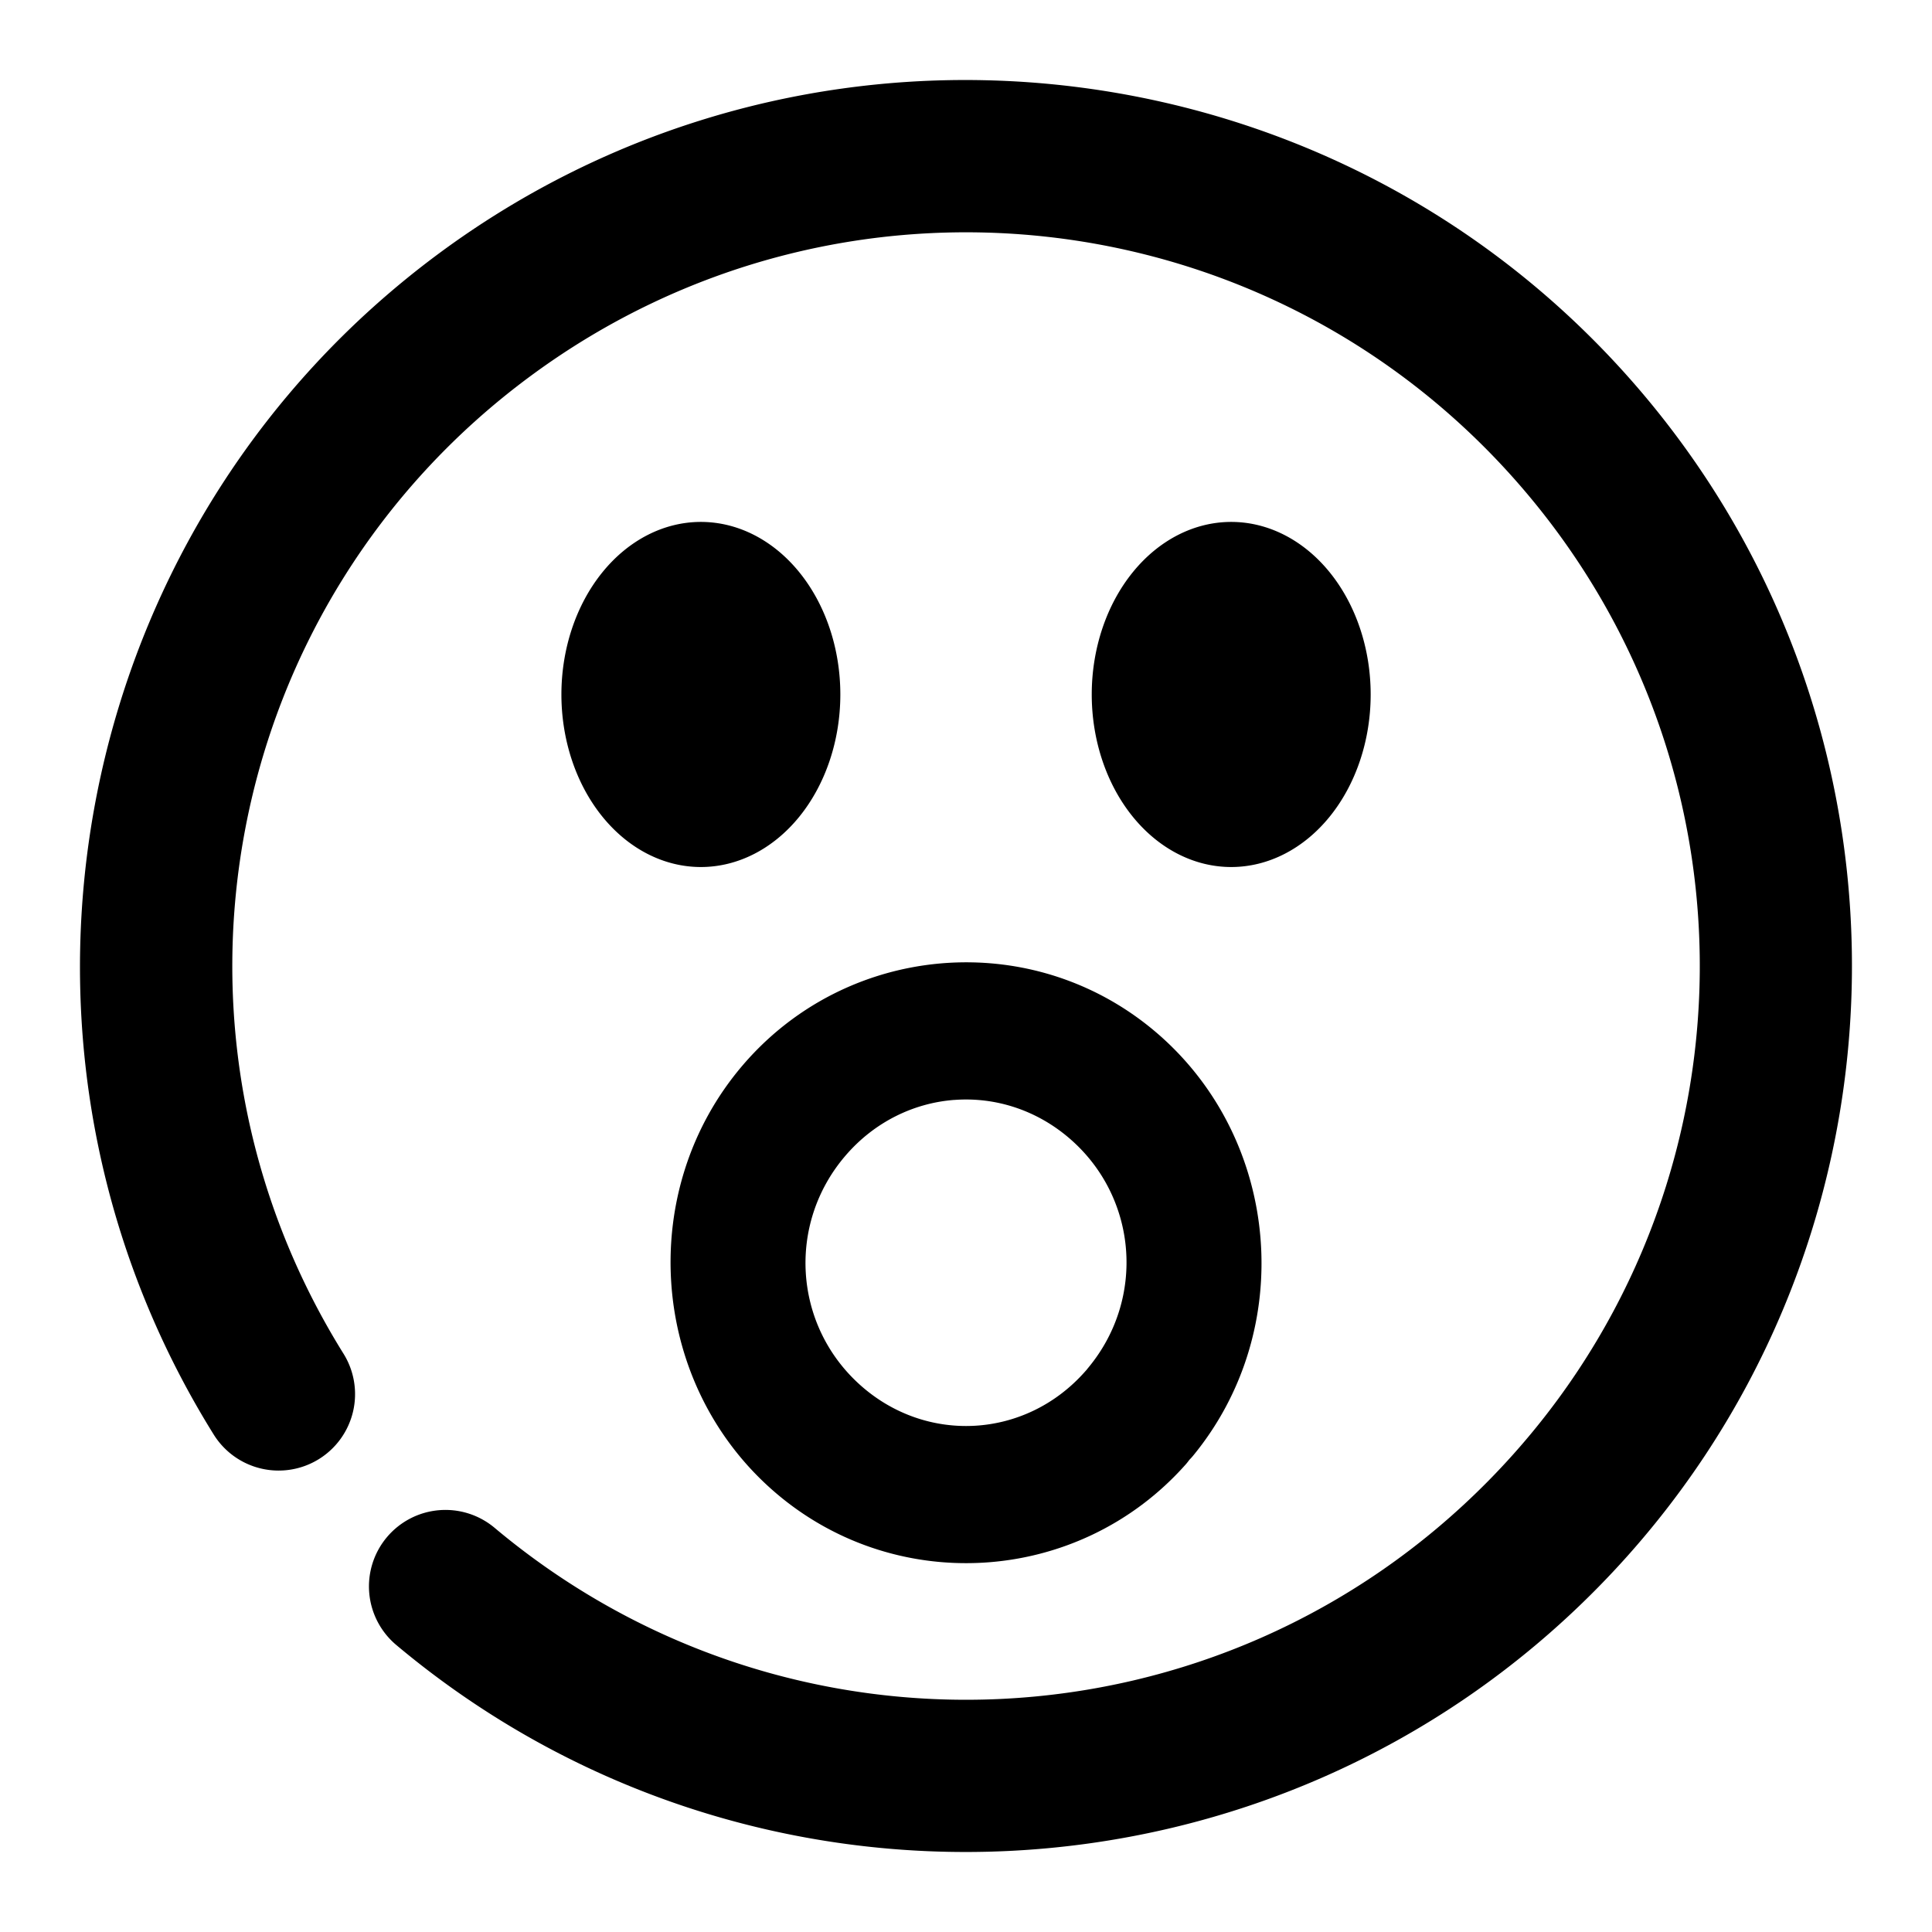 <svg xmlns="http://www.w3.org/2000/svg" width="48" height="48">
	<path d="M 24.411,1.992 C 19.713,1.901 14.962,3.303 10.924,6.283 9.771,7.135 8.722,8.08 7.784,9.101 1.215,16.249 0.004,27.12 5.309,35.64 a 1.9,1.9 85.382 0 0 2.617,0.609 1.9,1.9 85.382 0 0 0.607,-2.619 C 3.5,25.547 5.52,14.997 13.182,9.342 20.844,3.686 31.52,4.866 37.762,12.058 c 6.242,7.192 5.908,17.929 -0.77,24.719 -6.677,6.79 -17.408,7.303 -24.703,1.182 a 1.9,1.9 85.382 0 0 -2.678,0.234 1.9,1.9 85.382 0 0 0.234,2.676 c 8.787,7.373 21.812,6.751 29.855,-1.428 8.043,-8.178 8.448,-21.212 0.93,-29.875 -4.229,-4.873 -10.181,-7.457 -16.221,-7.574 z M 17.413,12.967 a 3.465,4.288 0 0 0 -3.465,4.287 3.465,4.288 0 0 0 3.465,4.287 3.465,4.288 0 0 0 3.465,-4.287 3.465,4.288 0 0 0 -3.465,-4.287 z m 13.176,0 a 3.465,4.288 0 0 0 -3.465,4.287 3.465,4.288 0 0 0 3.465,4.287 3.465,4.288 0 0 0 3.465,-4.287 3.465,4.288 0 0 0 -3.465,-4.287 z m -6.434,10.943 c -2.11,-0.043 -4.225,0.827 -5.705,2.559 -2.631,3.079 -2.327,7.793 0.684,10.5 3.011,2.707 7.649,2.438 10.332,-0.594 a 1.714,1.686 85.001 0 0 0.082,-0.104 1.714,1.686 85.001 0 0 0.086,-0.094 c 2.578,-3.125 2.195,-7.832 -0.861,-10.486 -1.337,-1.161 -2.976,-1.748 -4.617,-1.781 z m -0.447,3.418 c 1.006,-0.077 2.041,0.241 2.877,0.967 1.672,1.452 1.88,3.957 0.461,5.676 a 1.714,1.686 85.001 0 0 -0.051,0.064 1.714,1.686 85.001 0 0 -0.039,0.043 c -1.476,1.668 -3.944,1.808 -5.592,0.326 -1.647,-1.481 -1.813,-3.99 -0.365,-5.684 0.724,-0.847 1.703,-1.316 2.709,-1.393 z" fill="#000000"/>
</svg>
